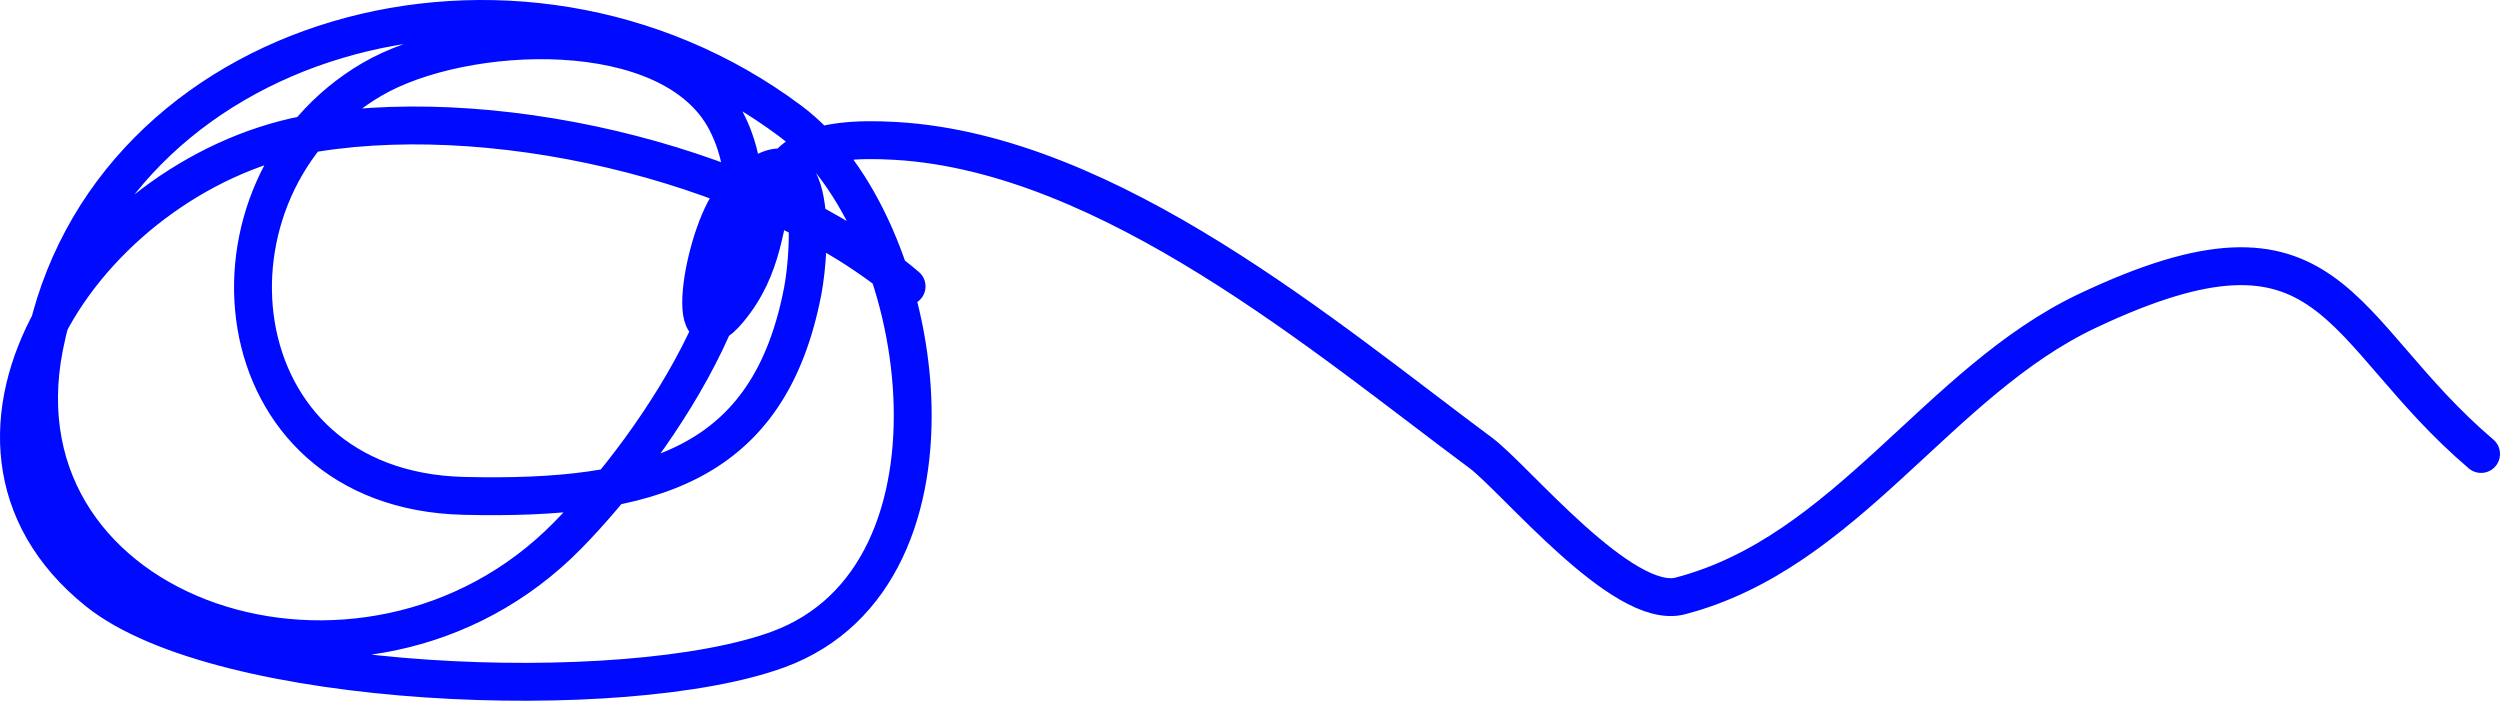 <svg  viewBox="0 0 132 37" fill="none" xmlns="http://www.w3.org/2000/svg">
<path d="M47.868 15.121C40.583 8.918 26.796 5.41 16.693 7.01C4.961 8.869 -4.875 23.161 5.147 31.221C11.659 36.457 33.026 37.246 41.085 34.293C51.839 30.352 49.001 11.829 41.734 6.396C27.261 -4.426 5.569 1.782 2.333 18.317C-0.486 32.72 19.252 39.195 29.971 28.271C34.754 23.397 41.829 13.108 38.342 6.396C35.458 0.843 24.454 1.382 19.652 4.184C9.905 9.871 11.449 25.869 24.487 26.182C34.403 26.42 40.62 24.529 42.383 15.367C42.798 13.215 43.322 5.742 38.847 10.267C37.211 11.922 35.895 19.477 38.487 16.35C42.275 11.78 38.223 6.908 47.291 7.44C58.62 8.106 70.056 17.88 78.177 23.908C79.99 25.254 85.691 32.253 88.712 31.467C97.493 29.182 102.296 20.159 110.217 16.412C123.26 10.241 123.287 17.402 131 23.97" stroke="#000AFF" stroke-width="2" stroke-linecap="round"/>
</svg>
